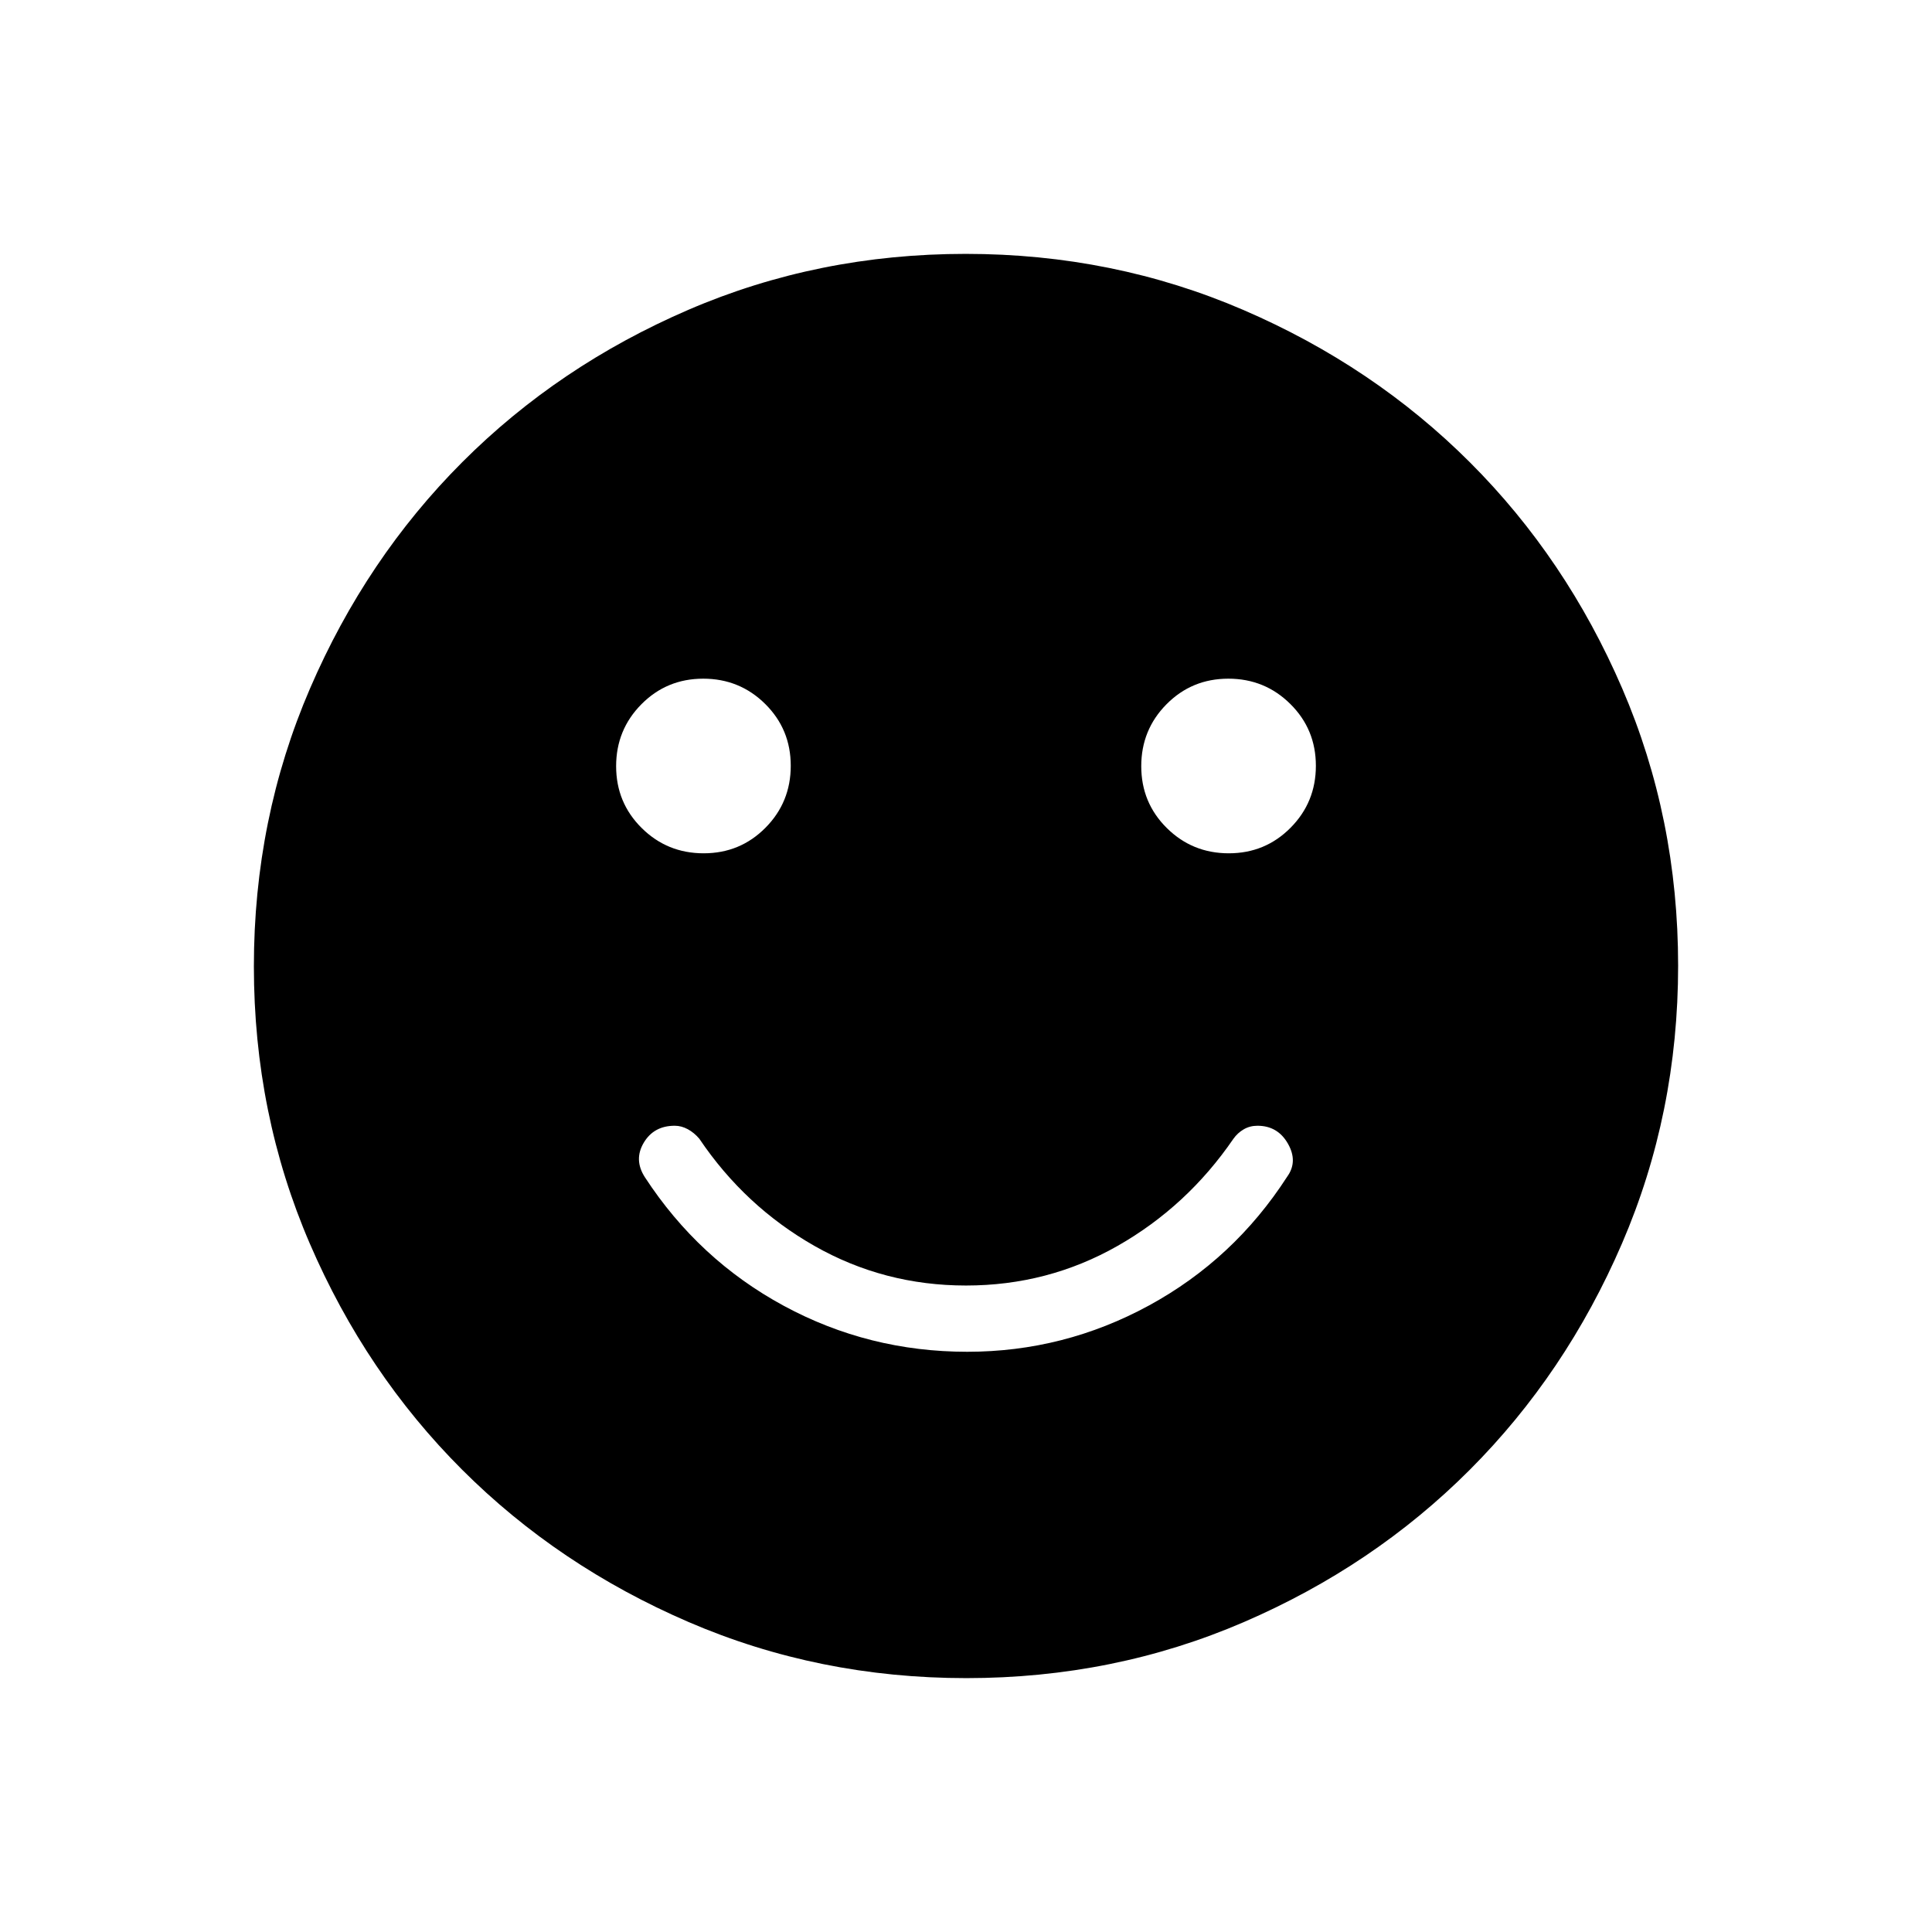 <svg xmlns="http://www.w3.org/2000/svg" height="24" viewBox="0 -960 960 960" width="24"><path d="M480.62-288.31q48.07 0 90.3-23 42.22-23 68.65-63.97 5.47-7.53.4-16.43-5.06-8.91-15.15-8.91-3.76 0-6.81 1.77t-5.13 4.7q-23 33.57-57.59 53.25-34.6 19.67-75.29 19.67-40.69 0-75.29-19.67-34.59-19.68-57.21-53.25-2.58-3.04-5.74-4.75-3.17-1.72-6.5-1.72-10.4 0-15.41 8.47-5 8.46.59 17.11 26.75 41 68.98 63.87 42.22 22.86 91.2 22.86ZM610.57-536q18.12 0 30.7-12.69 12.58-12.68 12.58-30.8 0-18.13-12.69-30.7-12.68-12.58-30.81-12.58-18.12 0-30.7 12.69-12.57 12.68-12.57 30.8 0 18.13 12.68 30.7Q592.45-536 610.57-536Zm-260.92 0q18.12 0 30.7-12.69 12.57-12.68 12.57-30.8 0-18.13-12.68-30.7-12.69-12.58-30.81-12.58-18.12 0-30.7 12.69-12.58 12.68-12.58 30.8 0 18.13 12.69 30.7Q331.52-536 349.65-536Zm130.53 409.85q-73.39 0-138.06-27.89t-112.51-75.69q-47.84-47.81-75.65-112.29-27.81-64.48-27.81-137.8 0-73.39 27.89-138.06t75.69-112.51q47.81-47.84 112.29-75.65 64.48-27.81 137.8-27.81 73.39 0 138.06 27.89t112.51 75.69q47.84 47.8 75.65 112.29 27.81 64.48 27.81 137.8 0 73.39-27.89 138.06t-75.69 112.51q-47.8 47.84-112.29 75.65-64.48 27.81-137.8 27.81Z"/></svg>